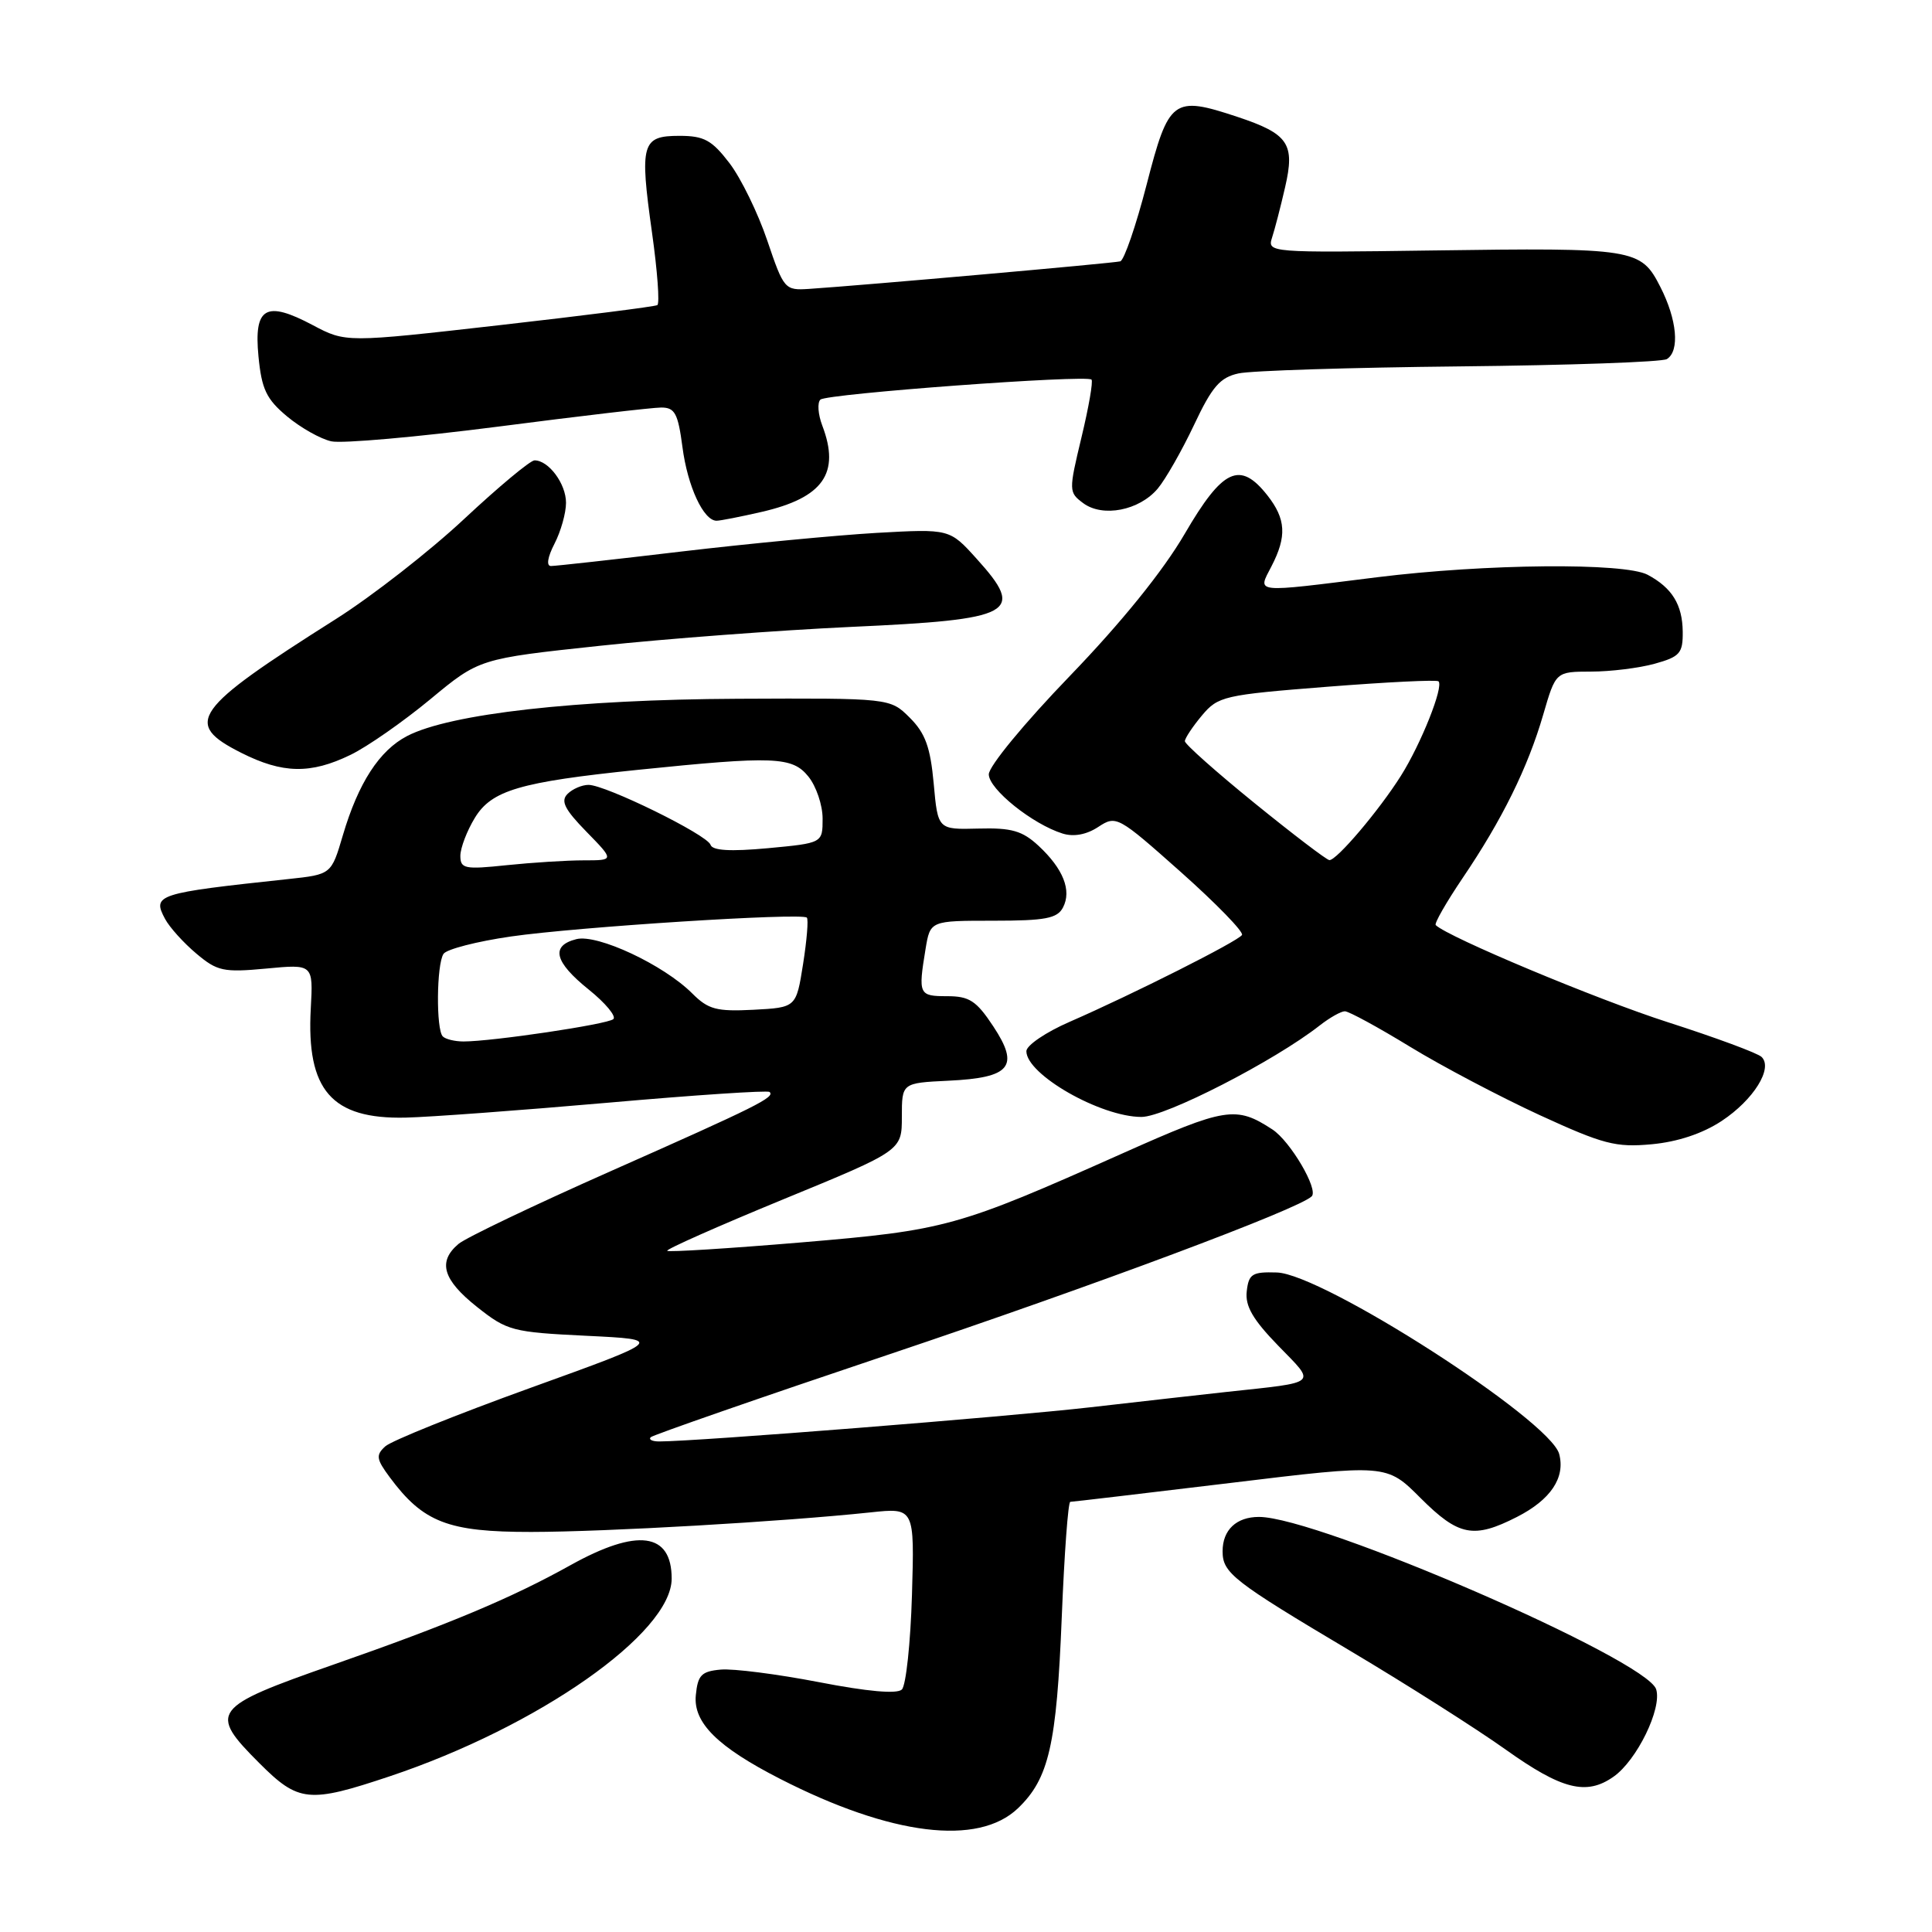 <?xml version="1.0" encoding="UTF-8" standalone="no"?>
<!DOCTYPE svg PUBLIC "-//W3C//DTD SVG 1.1//EN" "http://www.w3.org/Graphics/SVG/1.1/DTD/svg11.dtd" >
<svg xmlns="http://www.w3.org/2000/svg" xmlns:xlink="http://www.w3.org/1999/xlink" version="1.1" viewBox="0 0 256 256">
 <g >
 <path fill="currentColor"
d=" M 134.89 239.60 C 138.99 235.67 140.01 231.21 140.69 214.25 C 141.03 205.86 141.53 199.00 141.82 199.00 C 142.10 199.00 151.65 197.87 163.03 196.50 C 183.73 193.99 183.73 193.99 188.23 198.50 C 193.28 203.54 195.26 203.93 201.01 201.00 C 205.48 198.72 207.43 195.80 206.60 192.66 C 205.39 188.15 175.27 168.79 169.18 168.61 C 165.93 168.51 165.46 168.80 165.20 171.10 C 164.97 173.06 166.01 174.85 169.38 178.32 C 174.42 183.51 174.89 183.10 162.50 184.44 C 159.75 184.74 151.65 185.65 144.50 186.47 C 133.30 187.75 92.29 191.00 87.35 191.00 C 86.43 191.00 85.92 190.75 86.22 190.44 C 86.53 190.14 100.67 185.22 117.64 179.52 C 145.11 170.30 172.14 160.19 173.81 158.52 C 174.73 157.60 170.97 151.21 168.60 149.66 C 163.78 146.51 162.43 146.72 148.78 152.81 C 126.80 162.61 125.35 163.01 106.13 164.63 C 96.57 165.43 88.60 165.93 88.41 165.74 C 88.21 165.55 95.13 162.48 103.78 158.92 C 119.50 152.46 119.50 152.46 119.50 147.98 C 119.50 143.50 119.50 143.50 125.67 143.20 C 133.92 142.81 135.14 141.33 131.61 135.99 C 129.37 132.60 128.44 132.00 125.49 132.00 C 121.75 132.00 121.65 131.78 122.64 125.75 C 123.26 122.00 123.26 122.00 131.60 122.00 C 138.52 122.00 140.09 121.70 140.85 120.25 C 142.03 118.00 140.89 115.12 137.61 112.07 C 135.46 110.08 134.04 109.67 129.63 109.79 C 124.27 109.93 124.27 109.93 123.72 103.82 C 123.28 99.01 122.61 97.15 120.55 95.10 C 117.94 92.50 117.94 92.50 97.72 92.59 C 76.38 92.69 59.66 94.57 53.96 97.52 C 50.27 99.43 47.48 103.74 45.43 110.68 C 43.90 115.87 43.90 115.87 38.20 116.48 C 20.74 118.35 20.15 118.54 21.87 121.76 C 22.47 122.88 24.33 124.94 26.01 126.35 C 28.78 128.69 29.61 128.87 35.28 128.34 C 41.50 127.75 41.50 127.75 41.18 133.63 C 40.58 144.45 43.93 148.31 53.74 148.09 C 56.91 148.02 68.95 147.13 80.50 146.12 C 92.05 145.10 101.71 144.46 101.97 144.69 C 102.74 145.38 100.36 146.57 81.00 155.15 C 70.83 159.66 61.71 164.01 60.75 164.83 C 57.97 167.18 58.68 169.58 63.20 173.17 C 67.21 176.35 67.88 176.52 77.72 177.00 C 88.03 177.50 88.03 177.50 70.26 183.91 C 60.49 187.44 51.85 190.92 51.05 191.65 C 49.78 192.81 49.86 193.34 51.64 195.74 C 56.08 201.73 59.36 203.00 70.40 202.99 C 80.29 202.98 103.74 201.63 115.34 200.40 C 121.18 199.78 121.18 199.78 120.84 211.34 C 120.65 217.70 120.05 223.34 119.50 223.87 C 118.86 224.49 114.93 224.14 108.50 222.89 C 103.00 221.83 97.15 221.08 95.50 221.23 C 92.94 221.46 92.46 221.96 92.20 224.62 C 91.84 228.26 95.07 231.47 103.39 235.72 C 118.08 243.23 129.62 244.65 134.89 239.60 Z  M 51.64 235.37 C 71.32 228.79 89.00 216.40 89.00 209.17 C 89.00 203.06 84.46 202.46 75.60 207.39 C 67.77 211.75 59.54 215.21 44.07 220.61 C 28.04 226.22 27.58 226.84 34.37 233.63 C 39.56 238.82 40.91 238.96 51.64 235.37 Z  M 213.79 235.43 C 216.89 233.27 220.25 226.37 219.45 223.84 C 218.20 219.89 174.68 201.00 166.82 201.00 C 163.83 201.00 162.00 202.72 162.00 205.55 C 162.00 208.43 163.35 209.49 179.00 218.80 C 186.43 223.22 195.65 229.08 199.50 231.82 C 206.95 237.13 210.20 237.95 213.79 235.43 Z  M 228.15 148.52 C 232.36 145.73 234.97 141.55 233.42 140.05 C 232.92 139.55 227.32 137.48 221.00 135.45 C 211.61 132.44 191.82 124.15 190.24 122.58 C 190.03 122.36 191.64 119.56 193.81 116.34 C 199.03 108.64 202.45 101.70 204.48 94.71 C 206.14 89.00 206.14 89.00 210.82 88.99 C 213.39 88.99 217.19 88.52 219.25 87.95 C 222.60 87.02 223.00 86.56 222.97 83.70 C 222.93 80.12 221.56 77.89 218.32 76.16 C 215.25 74.53 196.83 74.70 182.46 76.49 C 165.89 78.56 166.62 78.64 168.47 75.05 C 170.53 71.08 170.40 68.77 167.93 65.63 C 164.30 61.03 162.02 62.09 156.99 70.72 C 154.11 75.66 148.64 82.43 141.75 89.58 C 135.71 95.84 131.01 101.55 131.02 102.61 C 131.04 104.58 136.82 109.21 140.80 110.45 C 142.27 110.91 143.97 110.60 145.53 109.57 C 147.91 108.01 148.12 108.13 156.49 115.57 C 161.18 119.75 164.82 123.49 164.57 123.89 C 164.05 124.72 150.18 131.71 141.75 135.39 C 138.59 136.76 136.00 138.52 136.00 139.29 C 136.00 142.38 145.84 148.00 151.25 148.00 C 154.42 148.00 168.88 140.58 174.88 135.87 C 176.20 134.84 177.69 134.00 178.20 134.00 C 178.72 134.00 182.60 136.11 186.82 138.69 C 191.04 141.27 198.78 145.34 204.00 147.75 C 212.45 151.63 214.09 152.06 218.86 151.62 C 222.31 151.30 225.61 150.20 228.15 148.52 Z  M 46.43 100.03 C 48.67 98.95 53.42 95.63 57.00 92.67 C 63.50 87.28 63.50 87.28 79.50 85.57 C 88.30 84.63 103.25 83.51 112.72 83.07 C 134.41 82.09 135.94 81.26 129.41 74.04 C 125.83 70.07 125.83 70.07 116.16 70.61 C 110.85 70.92 99.20 72.03 90.29 73.08 C 81.37 74.14 73.60 75.00 73.01 75.00 C 72.37 75.00 72.55 73.84 73.47 72.05 C 74.31 70.43 75.00 67.98 75.00 66.62 C 75.00 64.10 72.70 61.00 70.83 61.00 C 70.27 61.00 66.08 64.49 61.52 68.75 C 56.97 73.01 49.33 78.97 44.55 82.00 C 25.50 94.05 24.23 95.85 31.96 99.75 C 37.45 102.52 41.15 102.59 46.43 100.03 Z  M 100.92 67.83 C 109.08 65.95 111.36 62.71 108.96 56.40 C 108.39 54.90 108.28 53.35 108.71 52.95 C 109.57 52.17 143.96 49.63 144.63 50.30 C 144.86 50.53 144.26 53.97 143.30 57.96 C 141.60 65.05 141.61 65.24 143.53 66.67 C 146.12 68.59 150.95 67.65 153.40 64.75 C 154.44 63.51 156.60 59.72 158.21 56.32 C 160.60 51.24 161.66 50.01 164.11 49.48 C 165.76 49.11 178.94 48.70 193.42 48.55 C 207.89 48.40 220.25 47.97 220.87 47.58 C 222.60 46.51 222.22 42.35 220.00 38.01 C 217.41 32.93 216.66 32.81 189.70 33.19 C 168.28 33.49 167.91 33.47 168.55 31.50 C 168.91 30.40 169.69 27.40 170.28 24.82 C 171.62 19.04 170.74 17.74 163.95 15.48 C 155.44 12.66 154.87 13.08 151.94 24.44 C 150.53 29.90 148.95 34.49 148.44 34.63 C 147.57 34.87 114.57 37.79 107.21 38.28 C 103.99 38.49 103.86 38.35 101.67 31.88 C 100.44 28.24 98.19 23.63 96.67 21.63 C 94.32 18.56 93.30 18.00 90.02 18.00 C 85.03 18.00 84.74 19.03 86.39 30.79 C 87.11 35.89 87.43 40.23 87.10 40.43 C 86.77 40.62 77.35 41.82 66.16 43.09 C 45.82 45.40 45.82 45.40 41.44 43.08 C 35.22 39.78 33.62 40.70 34.25 47.23 C 34.67 51.57 35.29 52.88 38.03 55.17 C 39.84 56.68 42.48 58.17 43.91 58.48 C 45.33 58.79 55.27 57.91 66.00 56.53 C 76.72 55.14 86.45 54.00 87.62 54.00 C 89.43 54.00 89.84 54.78 90.43 59.25 C 91.11 64.46 93.22 69.00 94.95 69.00 C 95.44 69.00 98.13 68.47 100.92 67.83 Z  M 58.67 137.33 C 57.77 136.43 57.84 127.78 58.77 126.39 C 59.17 125.78 63.19 124.74 67.70 124.09 C 76.48 122.82 106.23 120.92 106.91 121.59 C 107.14 121.81 106.91 124.58 106.41 127.75 C 105.50 133.50 105.50 133.50 99.84 133.80 C 94.94 134.05 93.85 133.76 91.72 131.63 C 87.94 127.85 79.17 123.74 76.38 124.44 C 72.92 125.31 73.45 127.46 78.02 131.13 C 80.23 132.91 81.69 134.67 81.27 135.04 C 80.49 135.73 65.23 138.00 61.42 138.00 C 60.27 138.00 59.03 137.70 58.67 137.33 Z  M 61.00 113.39 C 61.01 112.35 61.87 110.09 62.92 108.37 C 65.14 104.72 68.87 103.62 84.50 102.01 C 102.57 100.16 104.98 100.25 107.11 102.89 C 108.15 104.17 109.00 106.68 109.00 108.47 C 109.00 111.71 109.00 111.71 101.76 112.39 C 96.75 112.85 94.40 112.71 94.15 111.94 C 93.70 110.60 80.25 104.00 77.98 104.00 C 77.11 104.00 75.86 104.54 75.20 105.20 C 74.26 106.14 74.81 107.24 77.70 110.20 C 81.41 114.00 81.41 114.00 77.35 114.00 C 75.12 114.00 70.53 114.29 67.15 114.64 C 61.56 115.23 61.00 115.11 61.00 113.39 Z  M 166.25 106.43 C 161.16 102.30 157.00 98.60 157.00 98.21 C 157.01 97.82 158.02 96.29 159.25 94.82 C 161.40 92.25 162.15 92.08 175.85 91.00 C 183.74 90.38 190.38 90.05 190.61 90.28 C 191.32 90.98 188.29 98.58 185.62 102.81 C 182.71 107.42 177.11 114.01 176.15 113.97 C 175.79 113.95 171.34 110.56 166.25 106.43 Z "/>
</g>
</svg>